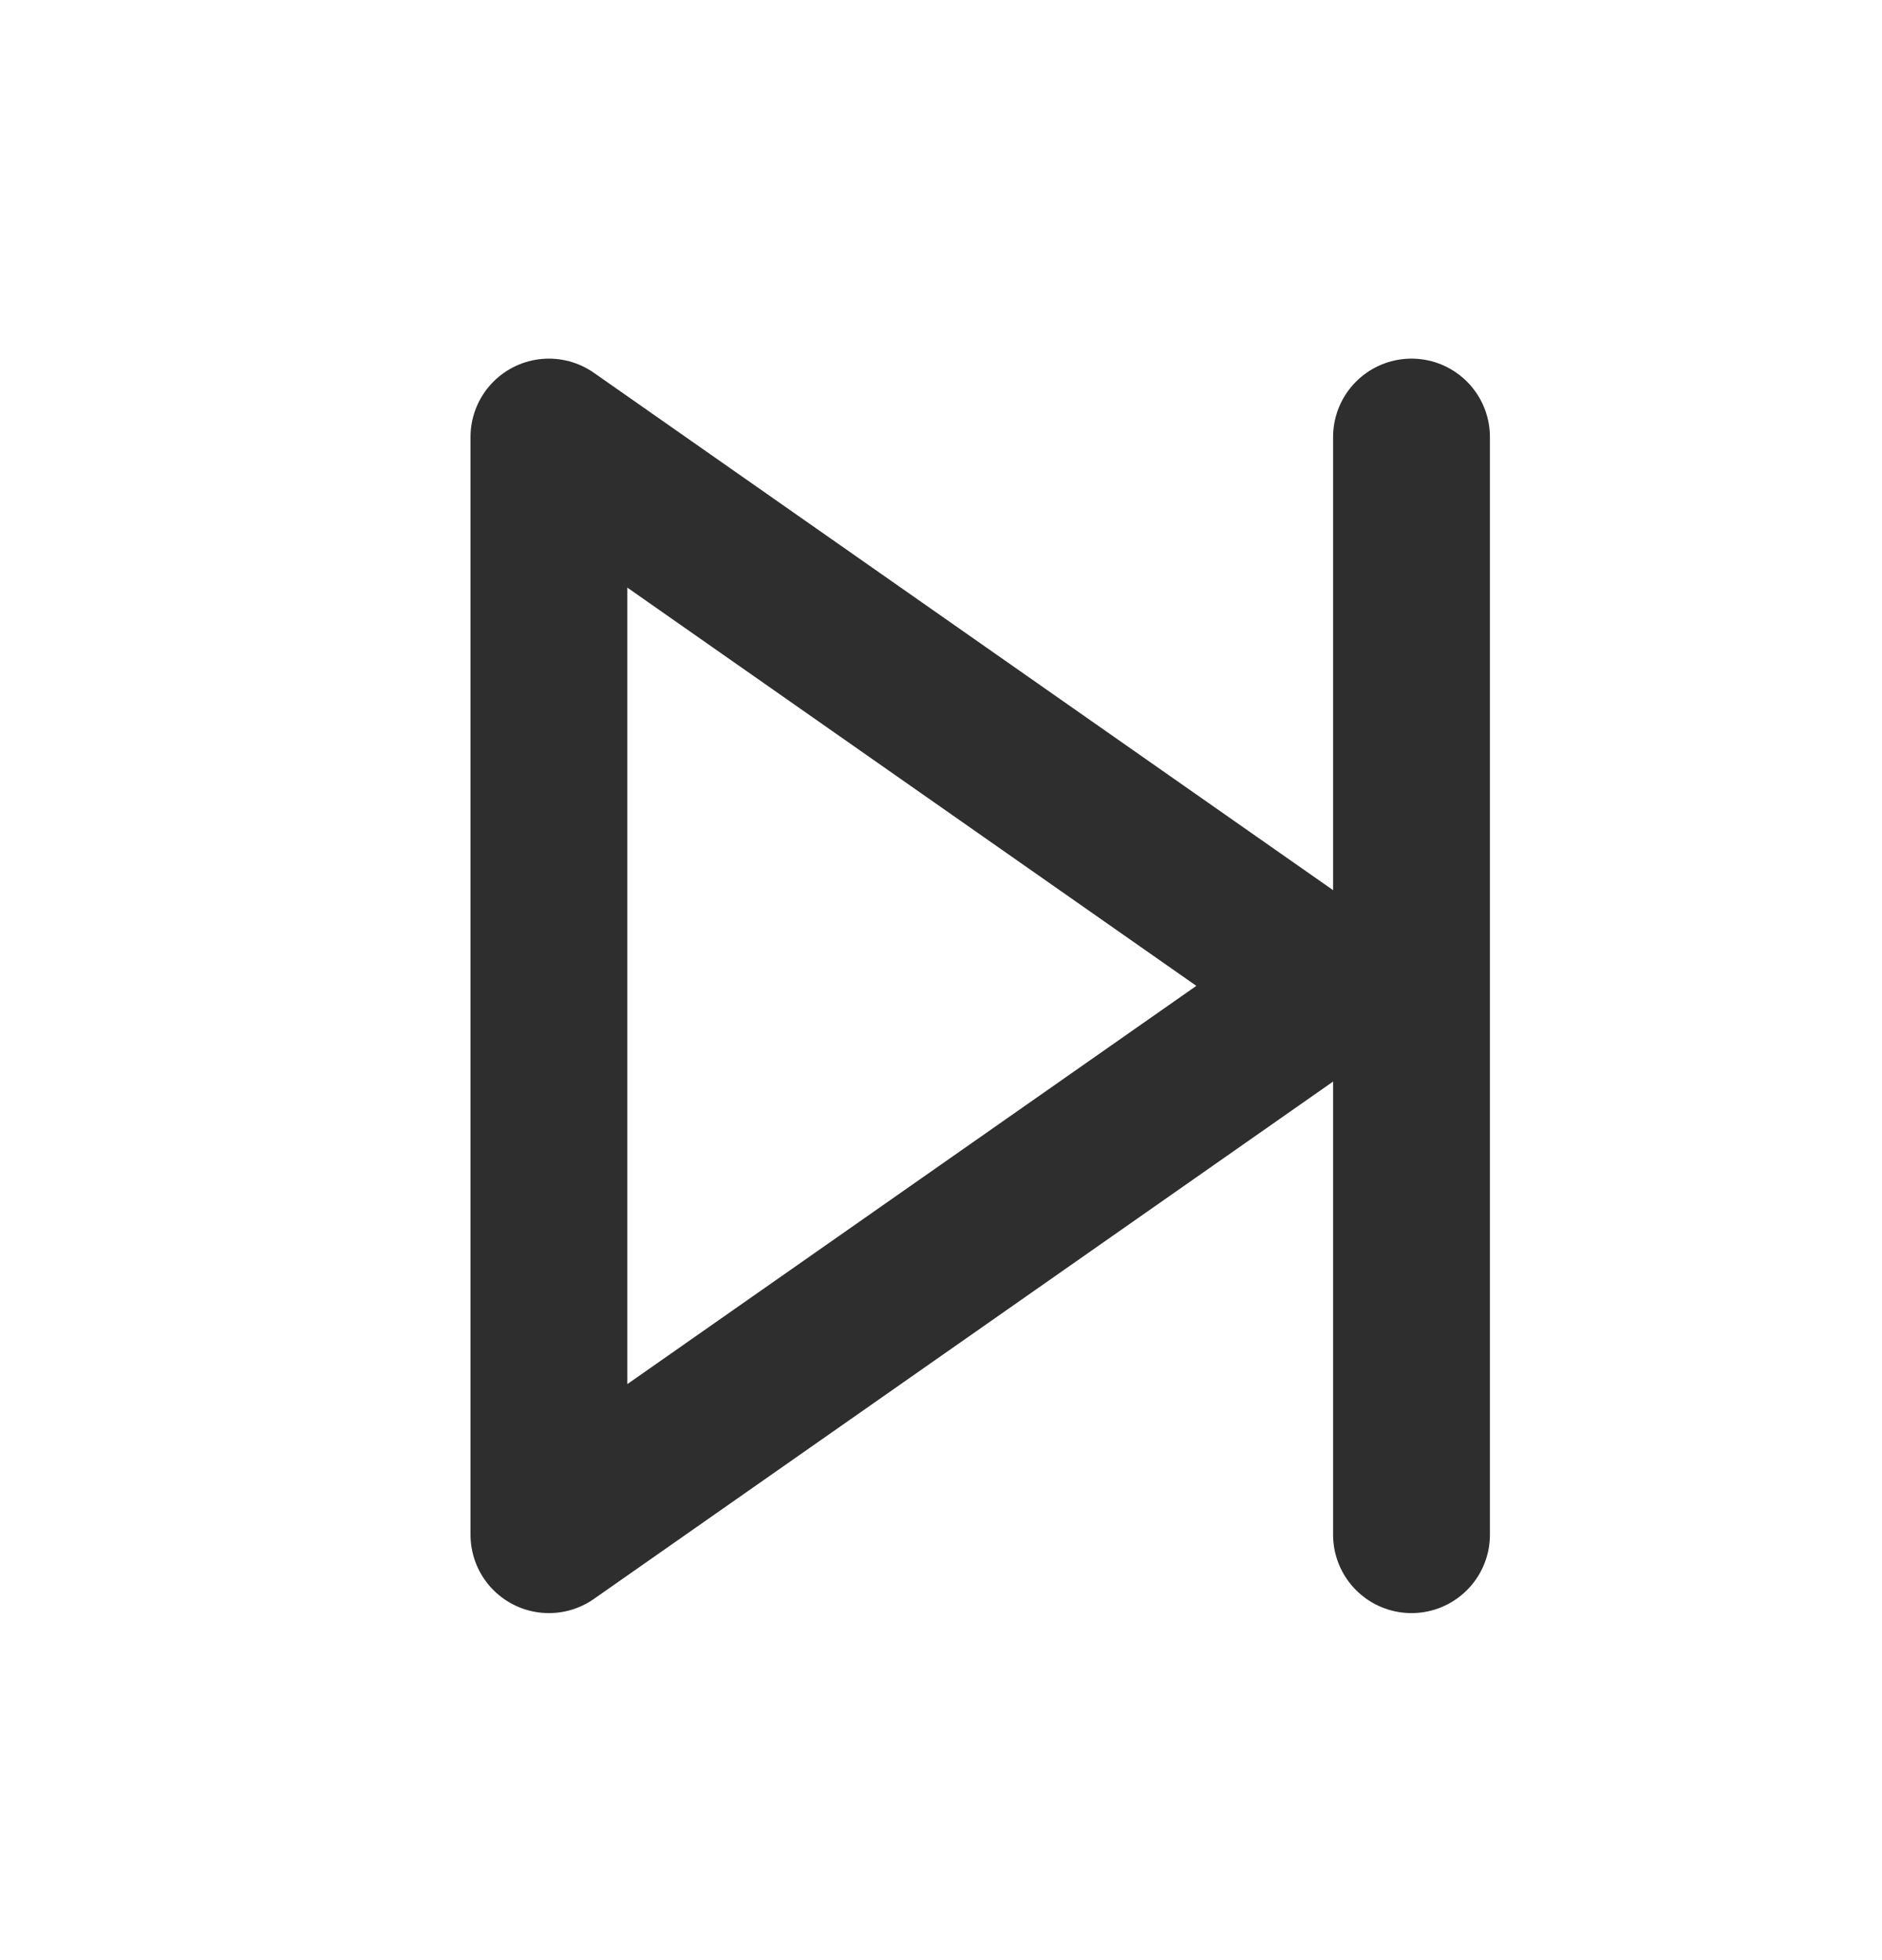 <svg width="24" height="25" viewBox="0 0 24 25" fill="none" xmlns="http://www.w3.org/2000/svg">
<path d="M18 5.574V19.574" stroke="#2E2E2E" stroke-width="2" stroke-linecap="round" stroke-linejoin="round"/>
<path d="M7 19.574V5.574L17 12.574L7 19.574Z" stroke="#2E2E2E" stroke-width="2" stroke-linecap="round" stroke-linejoin="round"/>
</svg>
